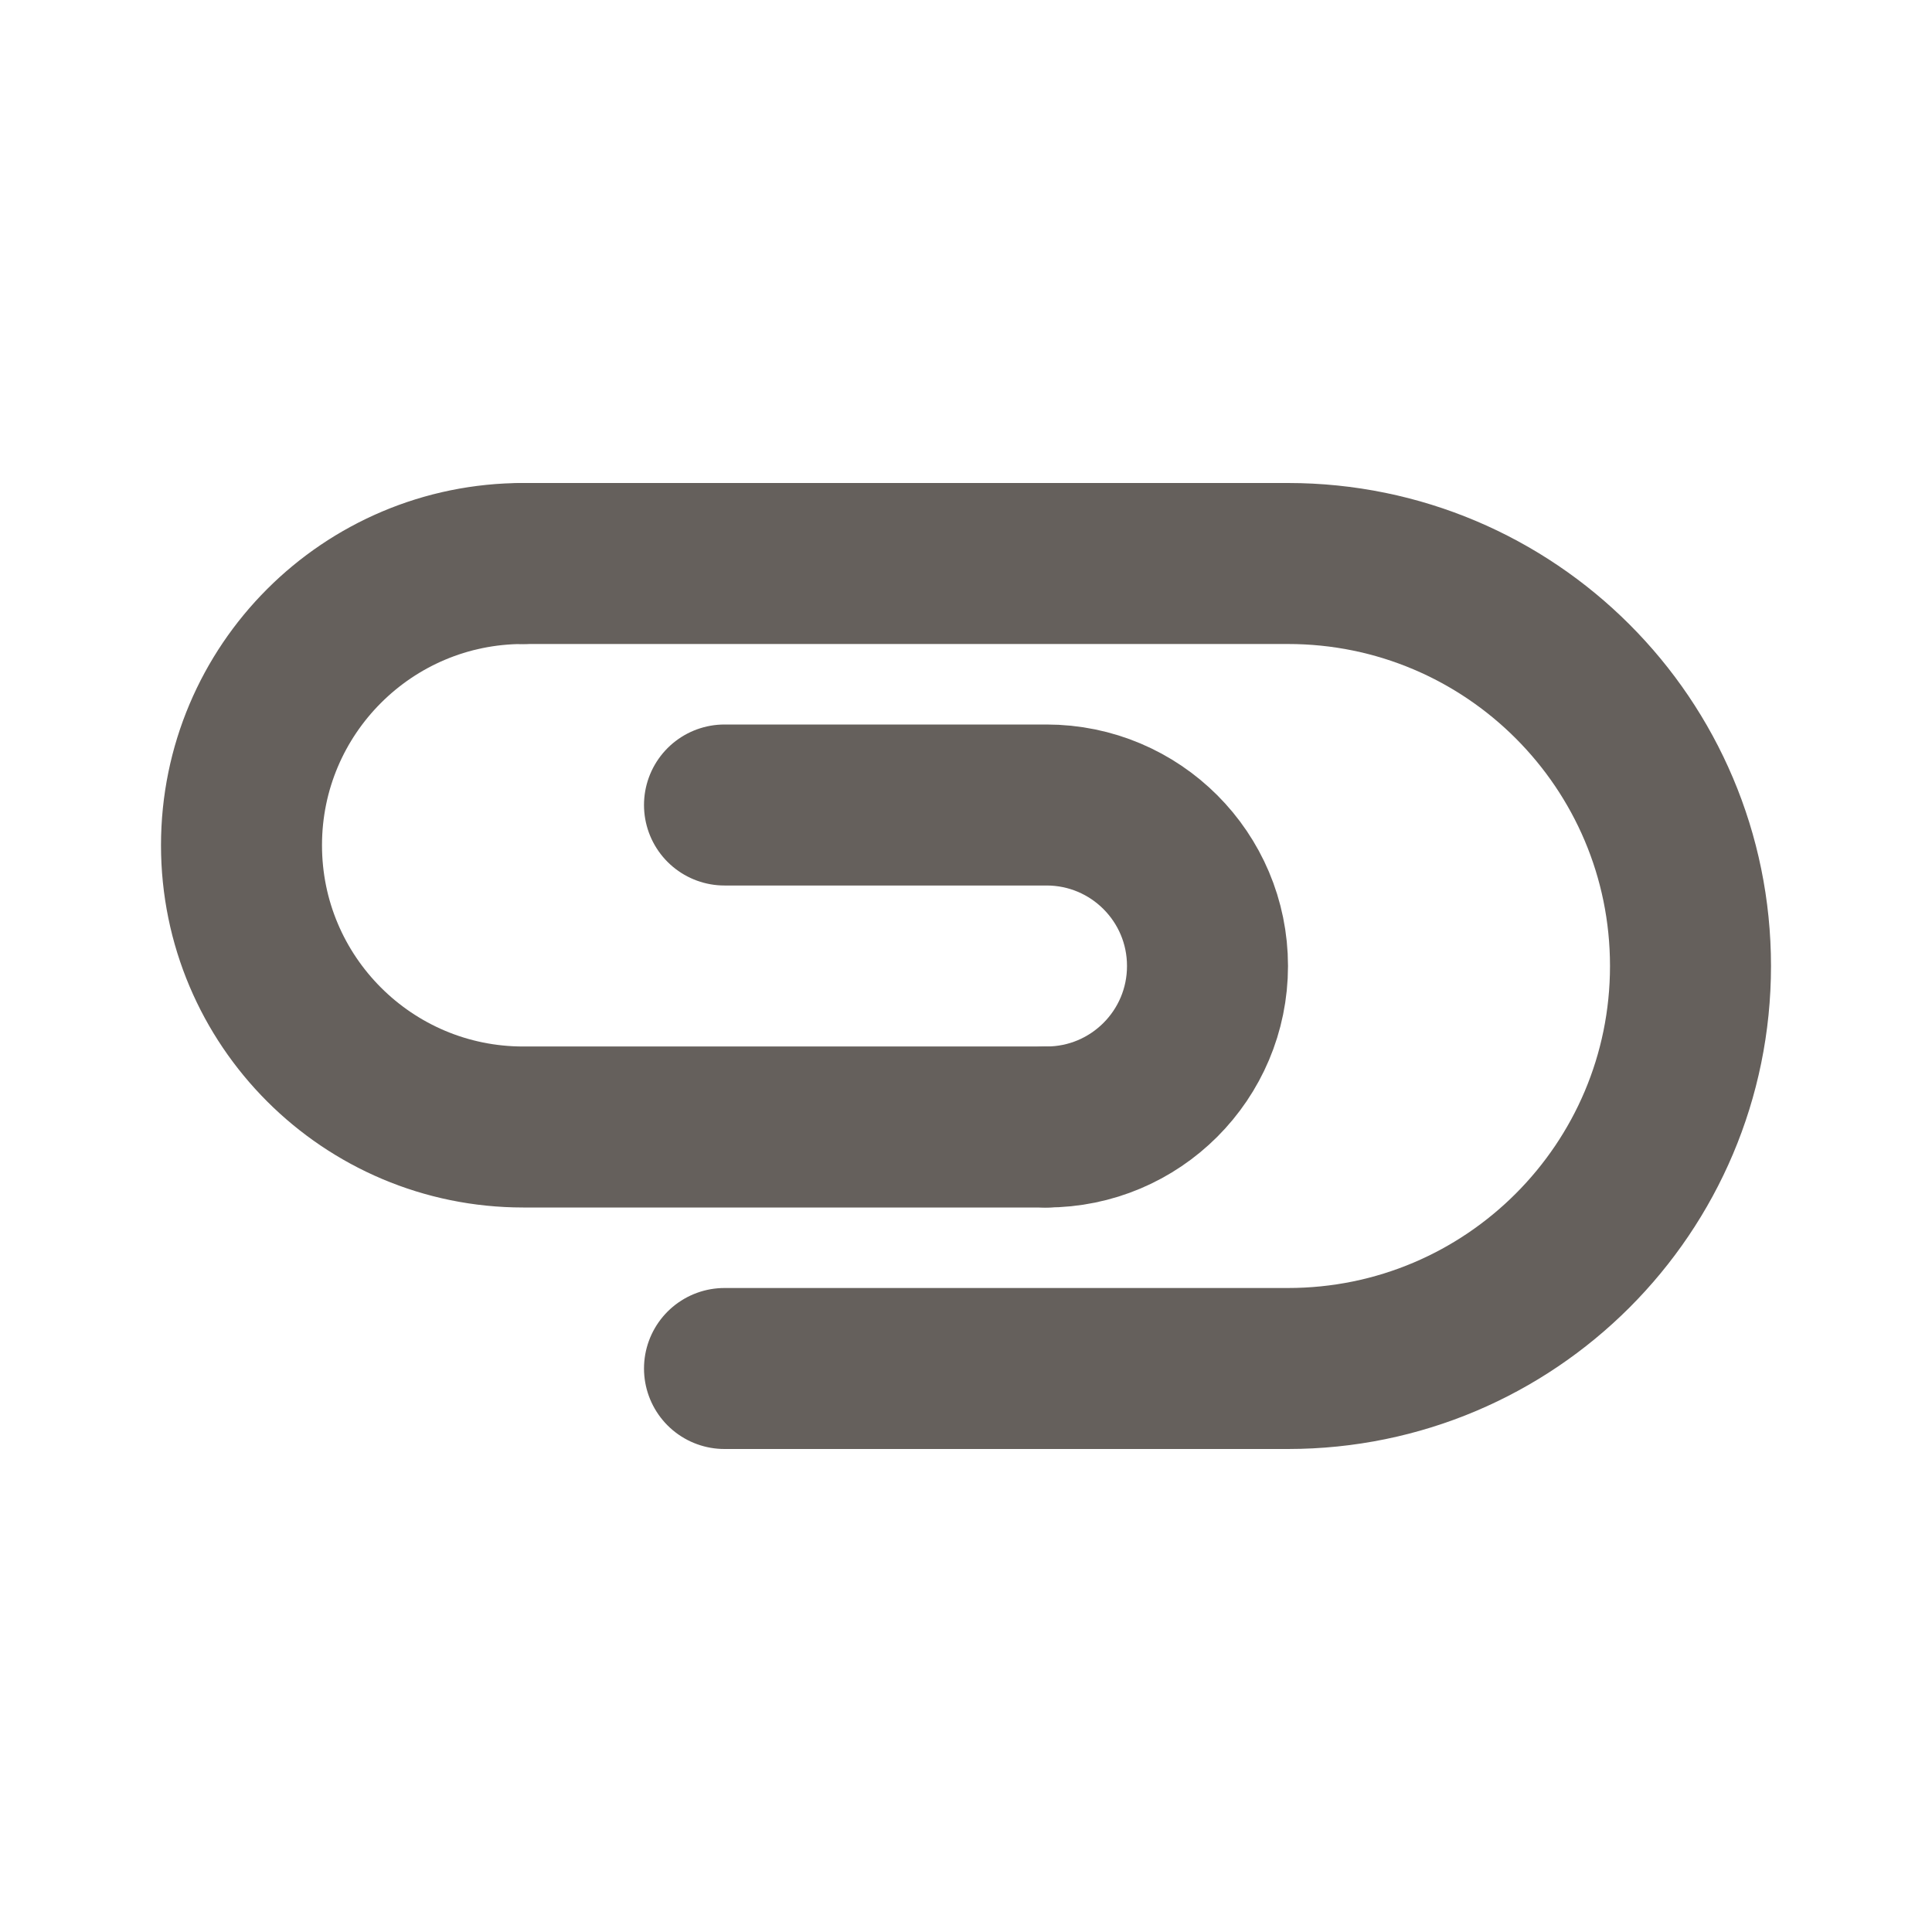 <svg width="24" height="24" viewBox="0 0 24 24" fill="none" xmlns="http://www.w3.org/2000/svg">
<path d="M6.5 7L16 7C18.761 7 21 9.239 21 12V12C21 14.761 18.761 17 16 17H9" stroke="#65605C" stroke-width="2" stroke-linecap="round" stroke-linejoin="round"/>
<path d="M6.5 7C4.567 7 3 8.567 3 10.5C3 12.433 4.567 14 6.5 14H13" stroke="#65605C" stroke-width="2" stroke-linecap="round" stroke-linejoin="round"/>
<path d="M13 14C14.105 14 15 13.105 15 12C15 10.895 14.105 10 13 10H9" stroke="#65605C" stroke-width="2" stroke-linecap="round" stroke-linejoin="round"/>
</svg>
